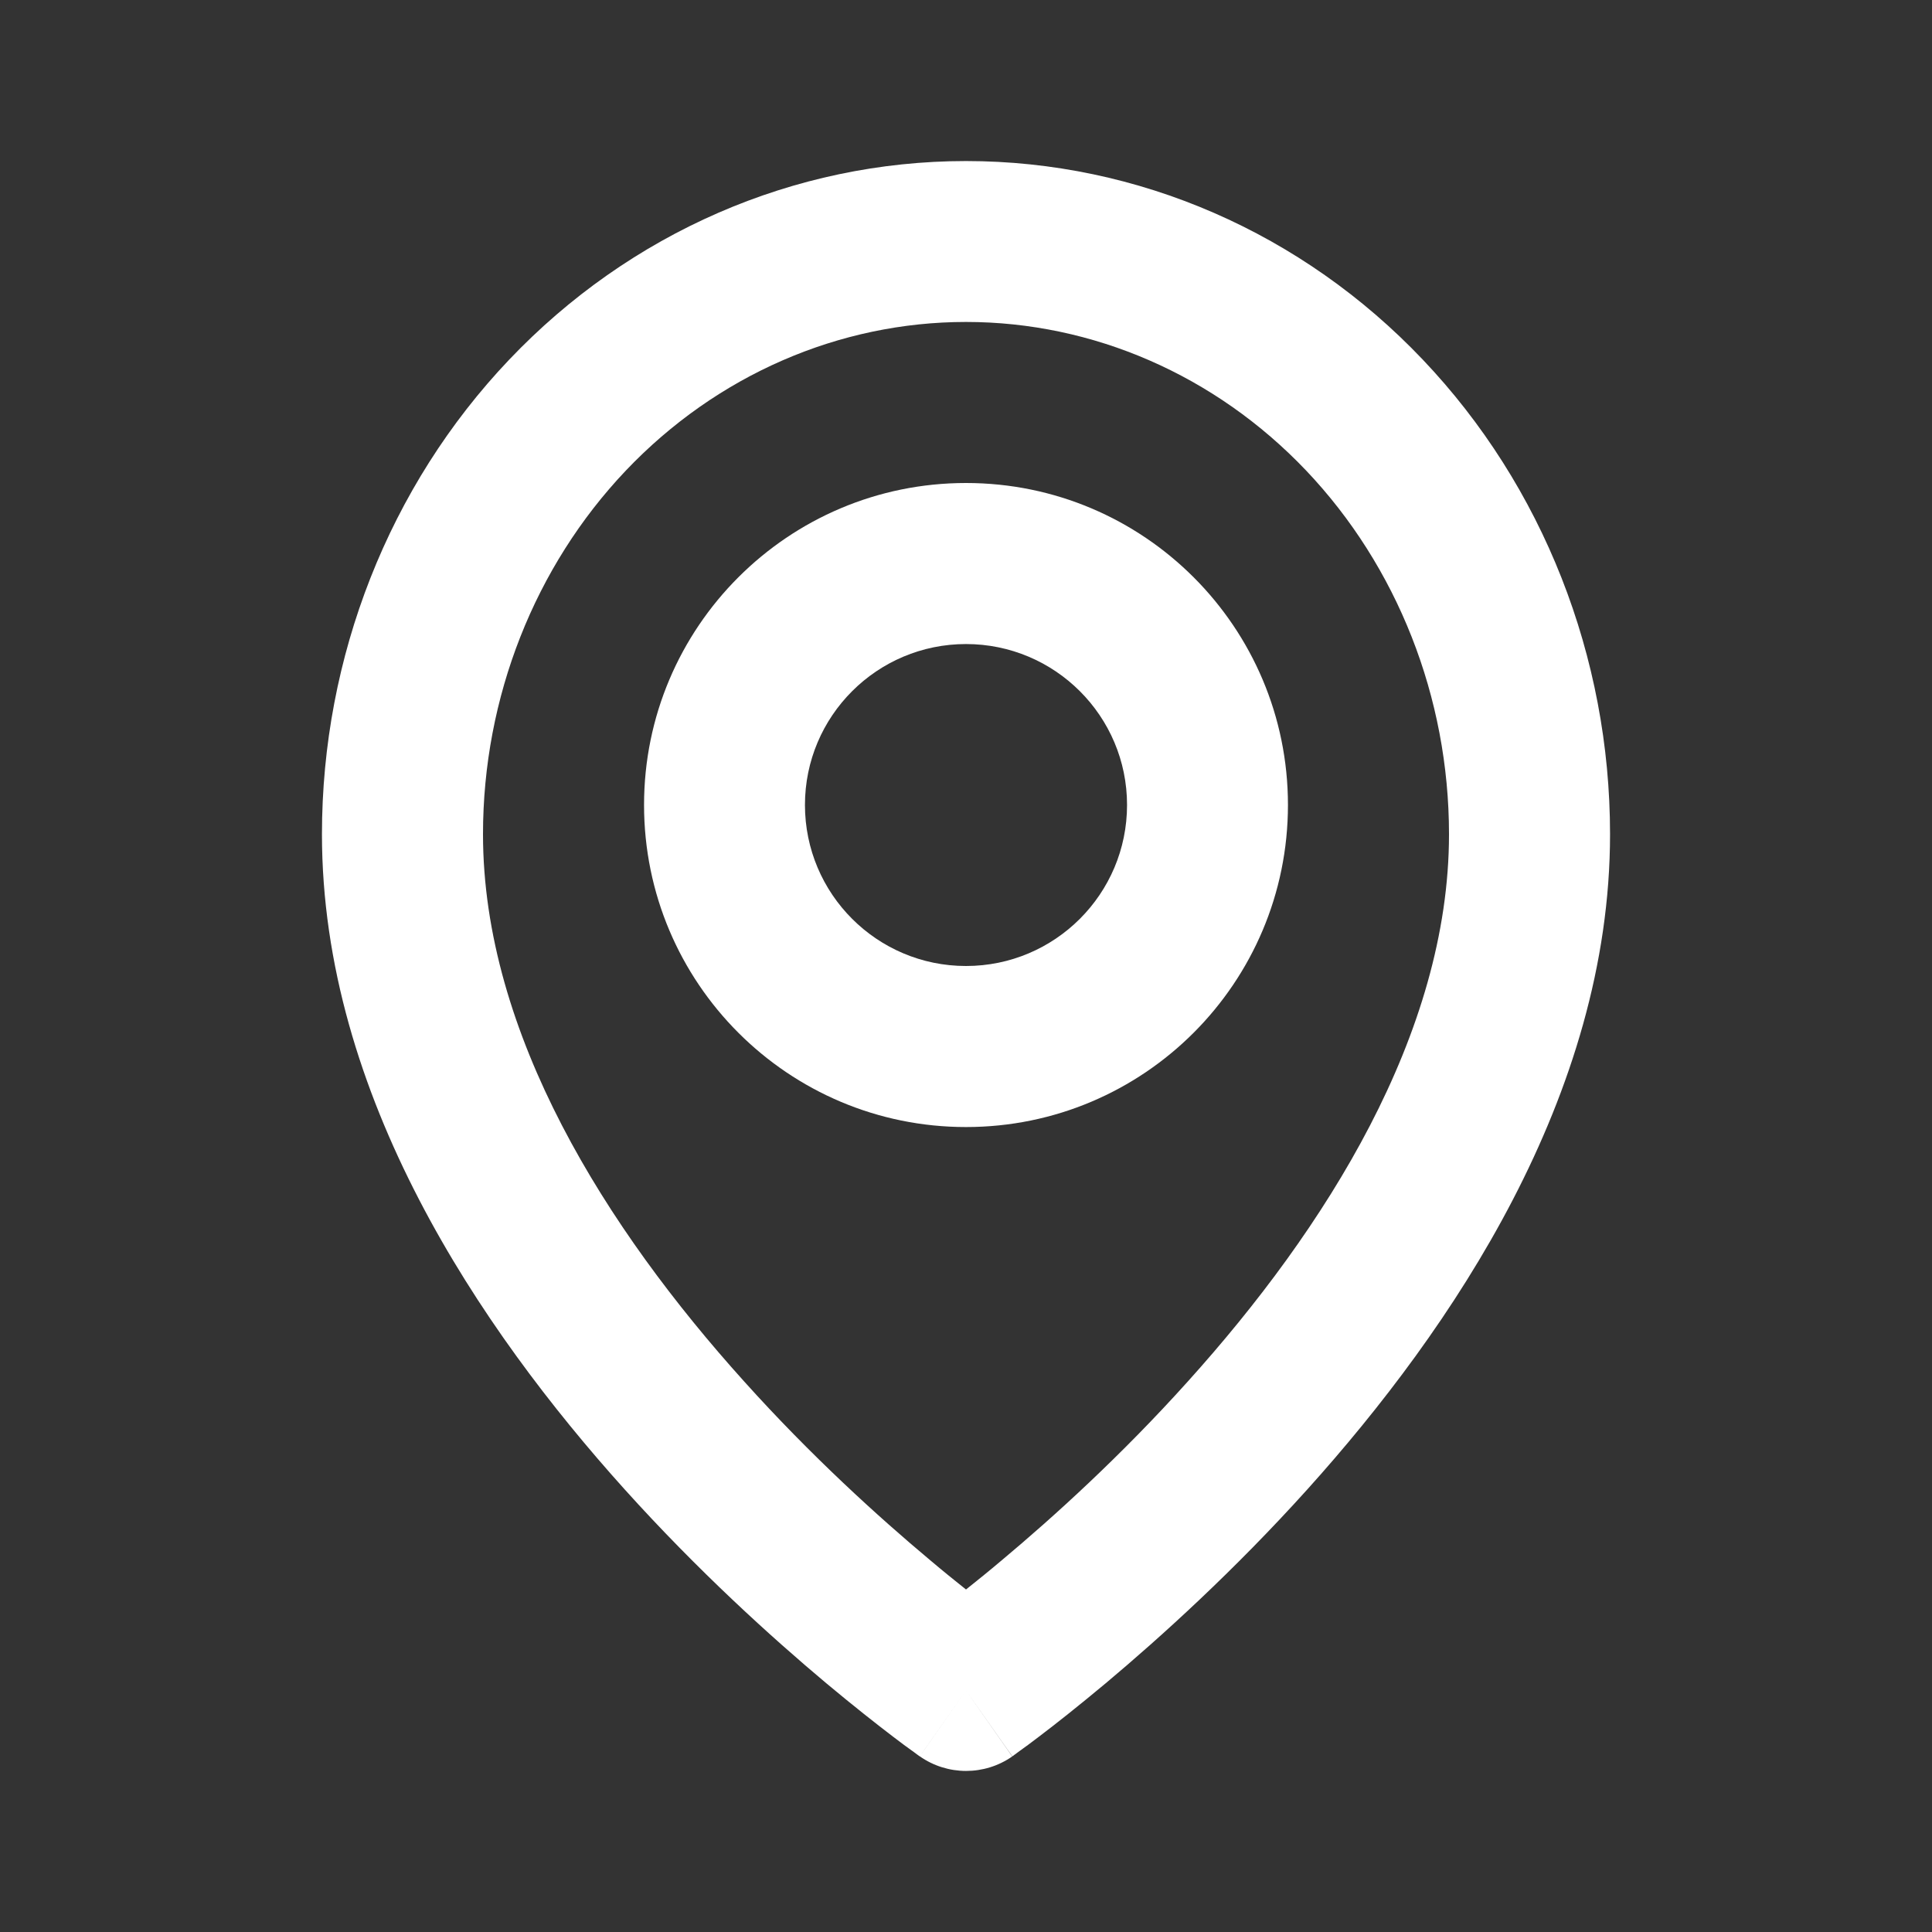 <svg width="14" height="14" viewBox="0 0 14 14" fill="none" xmlns="http://www.w3.org/2000/svg">
<rect x="0" y="0" width="14" height="14" fill="#333333" stroke="none"/>
<path fill-rule="evenodd" clip-rule="evenodd" d="M7 2.333C6.082 2.333 5.194 2.717 4.535 3.41C3.876 4.104 3.5 5.052 3.5 6.045C3.5 7.492 4.396 8.905 5.392 10.01C5.879 10.552 6.369 10.995 6.737 11.303C6.834 11.385 6.923 11.457 7 11.518C7.077 11.457 7.166 11.385 7.263 11.303C7.631 10.995 8.121 10.552 8.608 10.01C9.604 8.905 10.5 7.492 10.5 6.045C10.5 5.052 10.124 4.104 9.465 3.41C8.806 2.717 7.918 2.333 7 2.333ZM7 12.25C6.665 12.728 6.665 12.727 6.665 12.727L6.663 12.726L6.66 12.724L6.649 12.716C6.64 12.71 6.627 12.7 6.611 12.688C6.578 12.665 6.531 12.63 6.472 12.585C6.354 12.495 6.187 12.364 5.987 12.197C5.59 11.864 5.058 11.383 4.525 10.791C3.479 9.629 2.333 7.939 2.333 6.045C2.333 4.761 2.818 3.523 3.69 2.606C4.563 1.688 5.753 1.167 7 1.167C8.248 1.167 9.438 1.688 10.31 2.606C11.182 3.523 11.667 4.761 11.667 6.045C11.667 7.939 10.521 9.629 9.475 10.791C8.942 11.383 8.41 11.864 8.013 12.197C7.813 12.364 7.647 12.495 7.528 12.585C7.469 12.63 7.422 12.665 7.389 12.688C7.373 12.7 7.36 12.71 7.351 12.716L7.34 12.724L7.337 12.726L7.336 12.727C7.336 12.727 7.335 12.728 7 12.25ZM7 12.25L7.335 12.728C7.134 12.868 6.866 12.868 6.665 12.727L7 12.25Z" fill="white"/>
<path fill-rule="evenodd" clip-rule="evenodd" d="M7 4.667C6.356 4.667 5.833 5.189 5.833 5.833C5.833 6.478 6.356 7 7 7C7.644 7 8.167 6.478 8.167 5.833C8.167 5.189 7.644 4.667 7 4.667ZM4.667 5.833C4.667 4.545 5.711 3.5 7 3.5C8.289 3.5 9.333 4.545 9.333 5.833C9.333 7.122 8.289 8.167 7 8.167C5.711 8.167 4.667 7.122 4.667 5.833Z" fill="white"/>
</svg>
